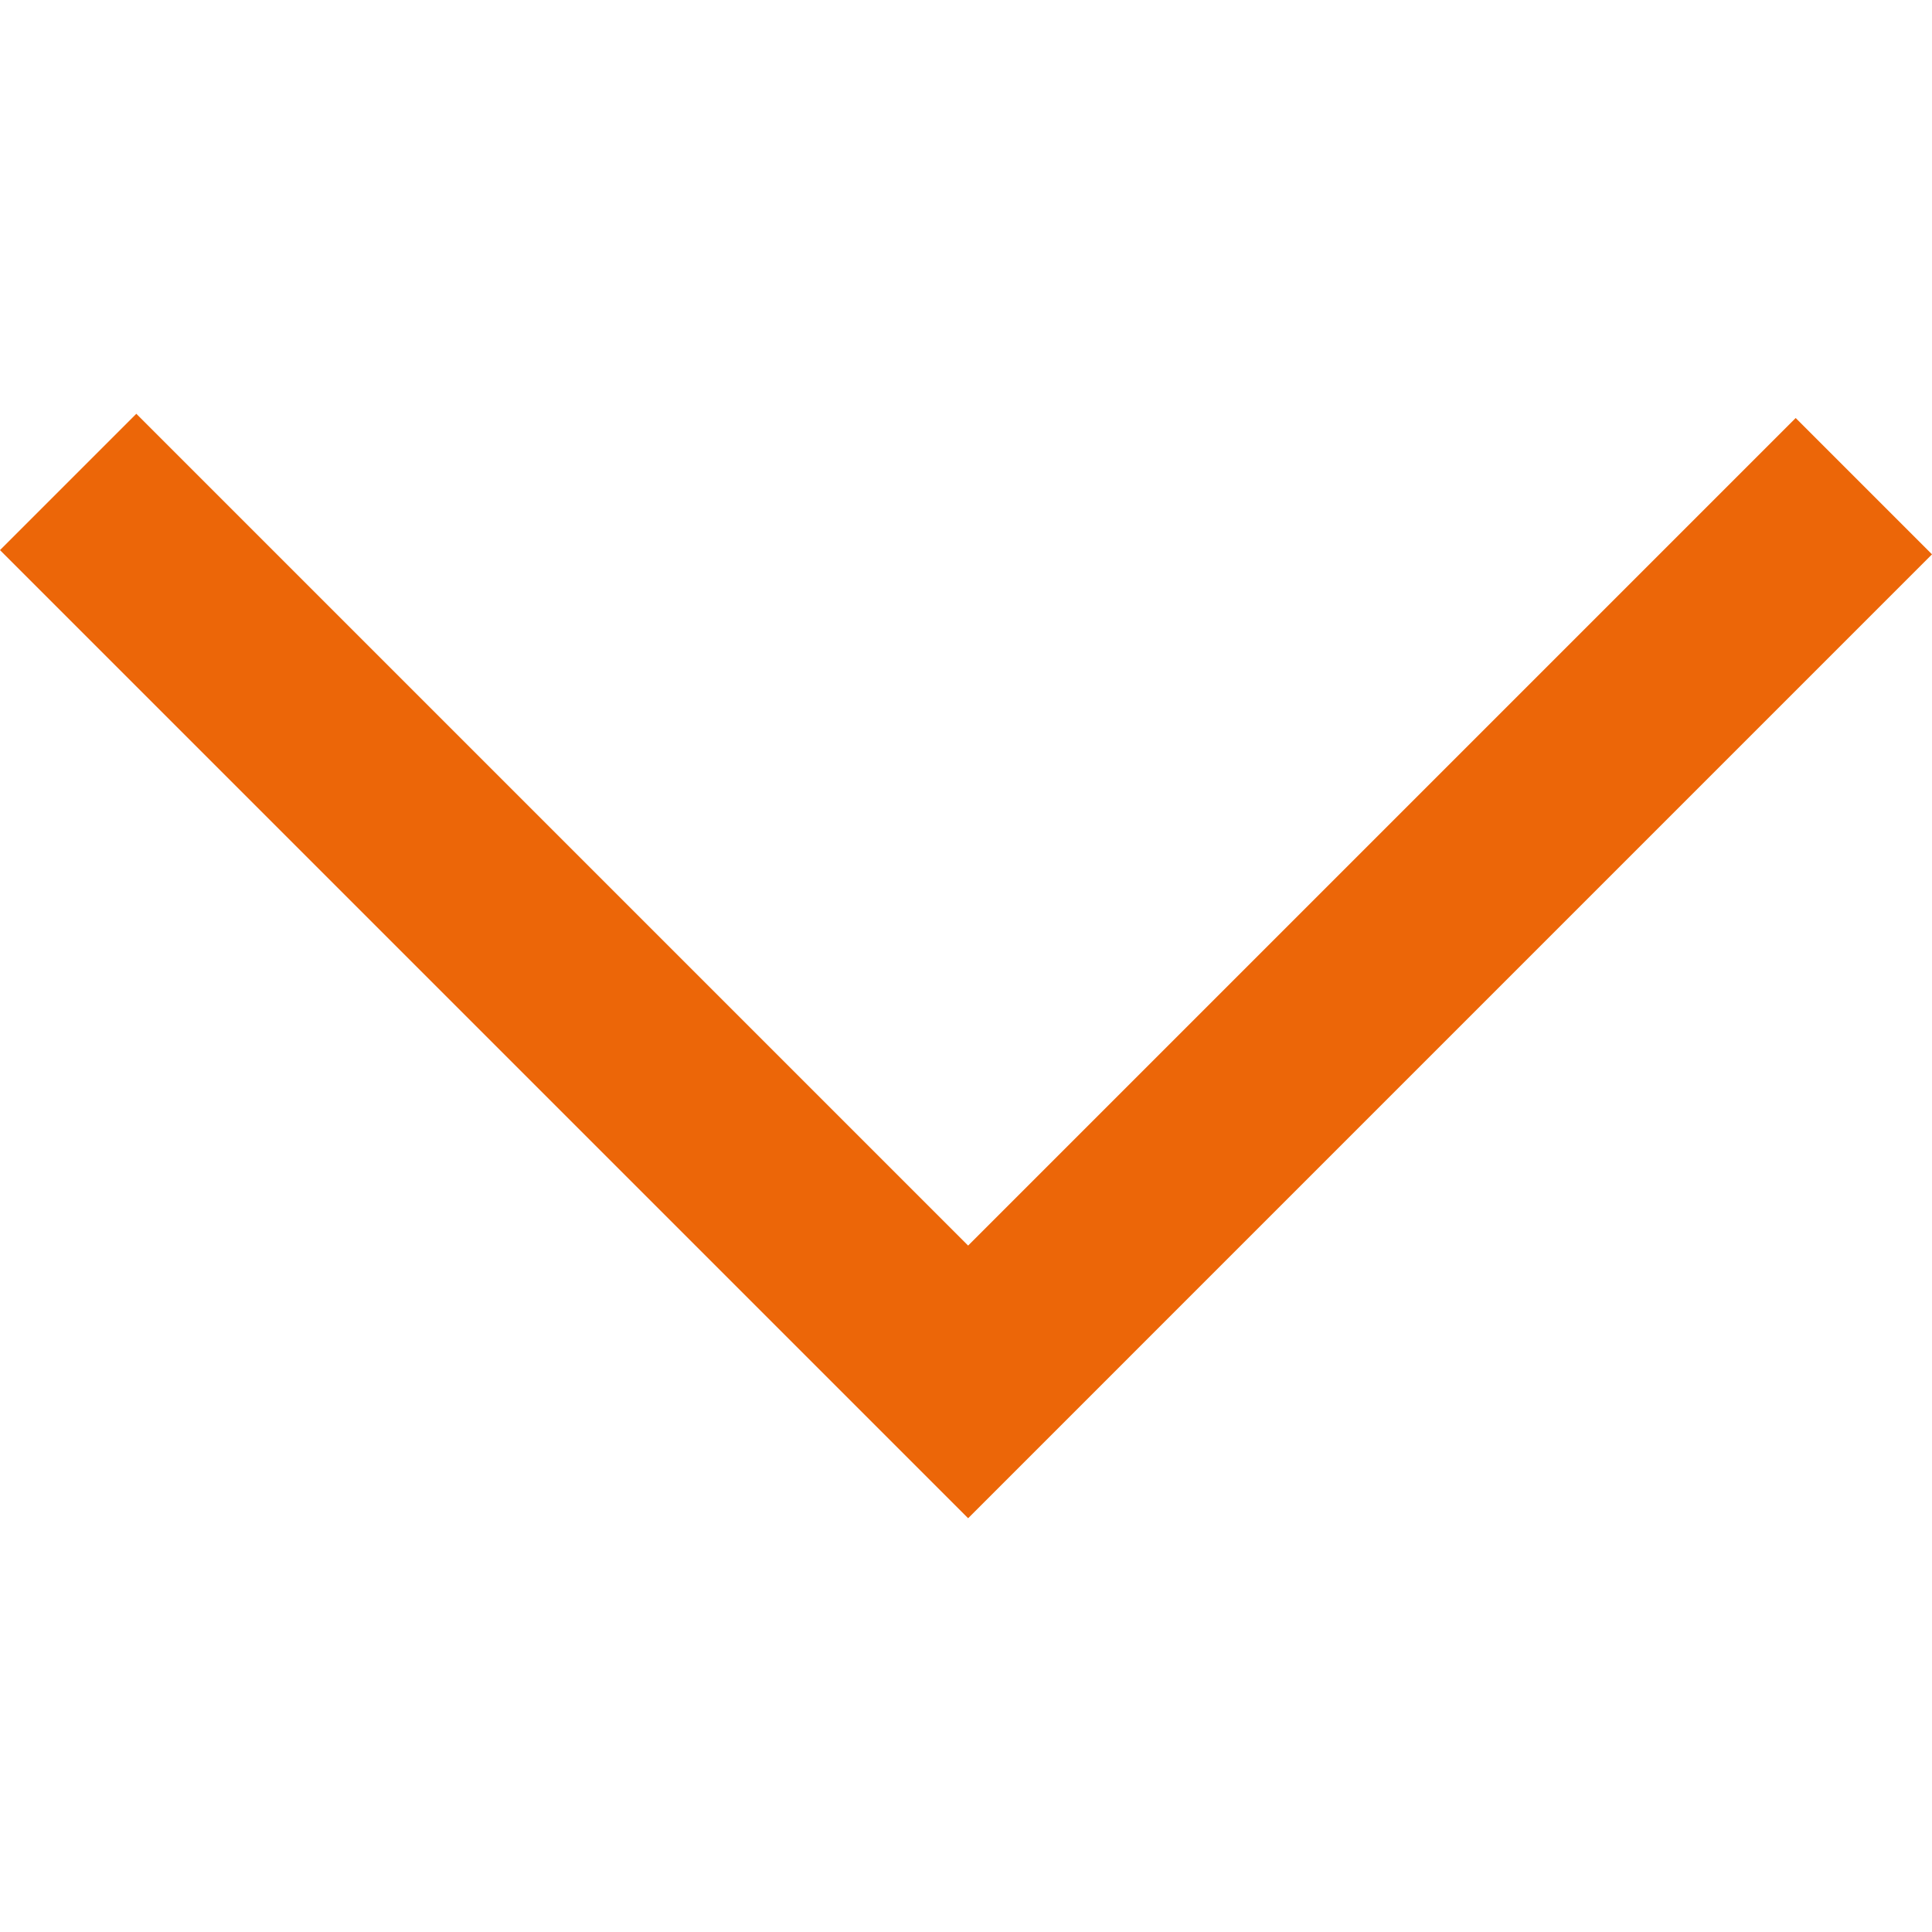 <?xml version="1.0" encoding="utf-8"?>
<!-- Generator: Adobe Illustrator 16.0.0, SVG Export Plug-In . SVG Version: 6.00 Build 0)  -->
<!DOCTYPE svg PUBLIC "-//W3C//DTD SVG 1.0//EN" "http://www.w3.org/TR/2001/REC-SVG-20010904/DTD/svg10.dtd">
<svg version="1.0" id="Слой_1" xmlns="http://www.w3.org/2000/svg" xmlns:xlink="http://www.w3.org/1999/xlink" x="0px" y="0px"
	 width="15px" height="15px" viewBox="0 0 20.042 11.457" enable-background="new 0 0 20.042 11.457" xml:space="preserve">
<polyline fill="none" stroke="#ec6608" stroke-width="2" stroke-miterlimit="10" points="19.335,0.751 10.043,10.043 0.707,0.707 
	"/>
</svg>